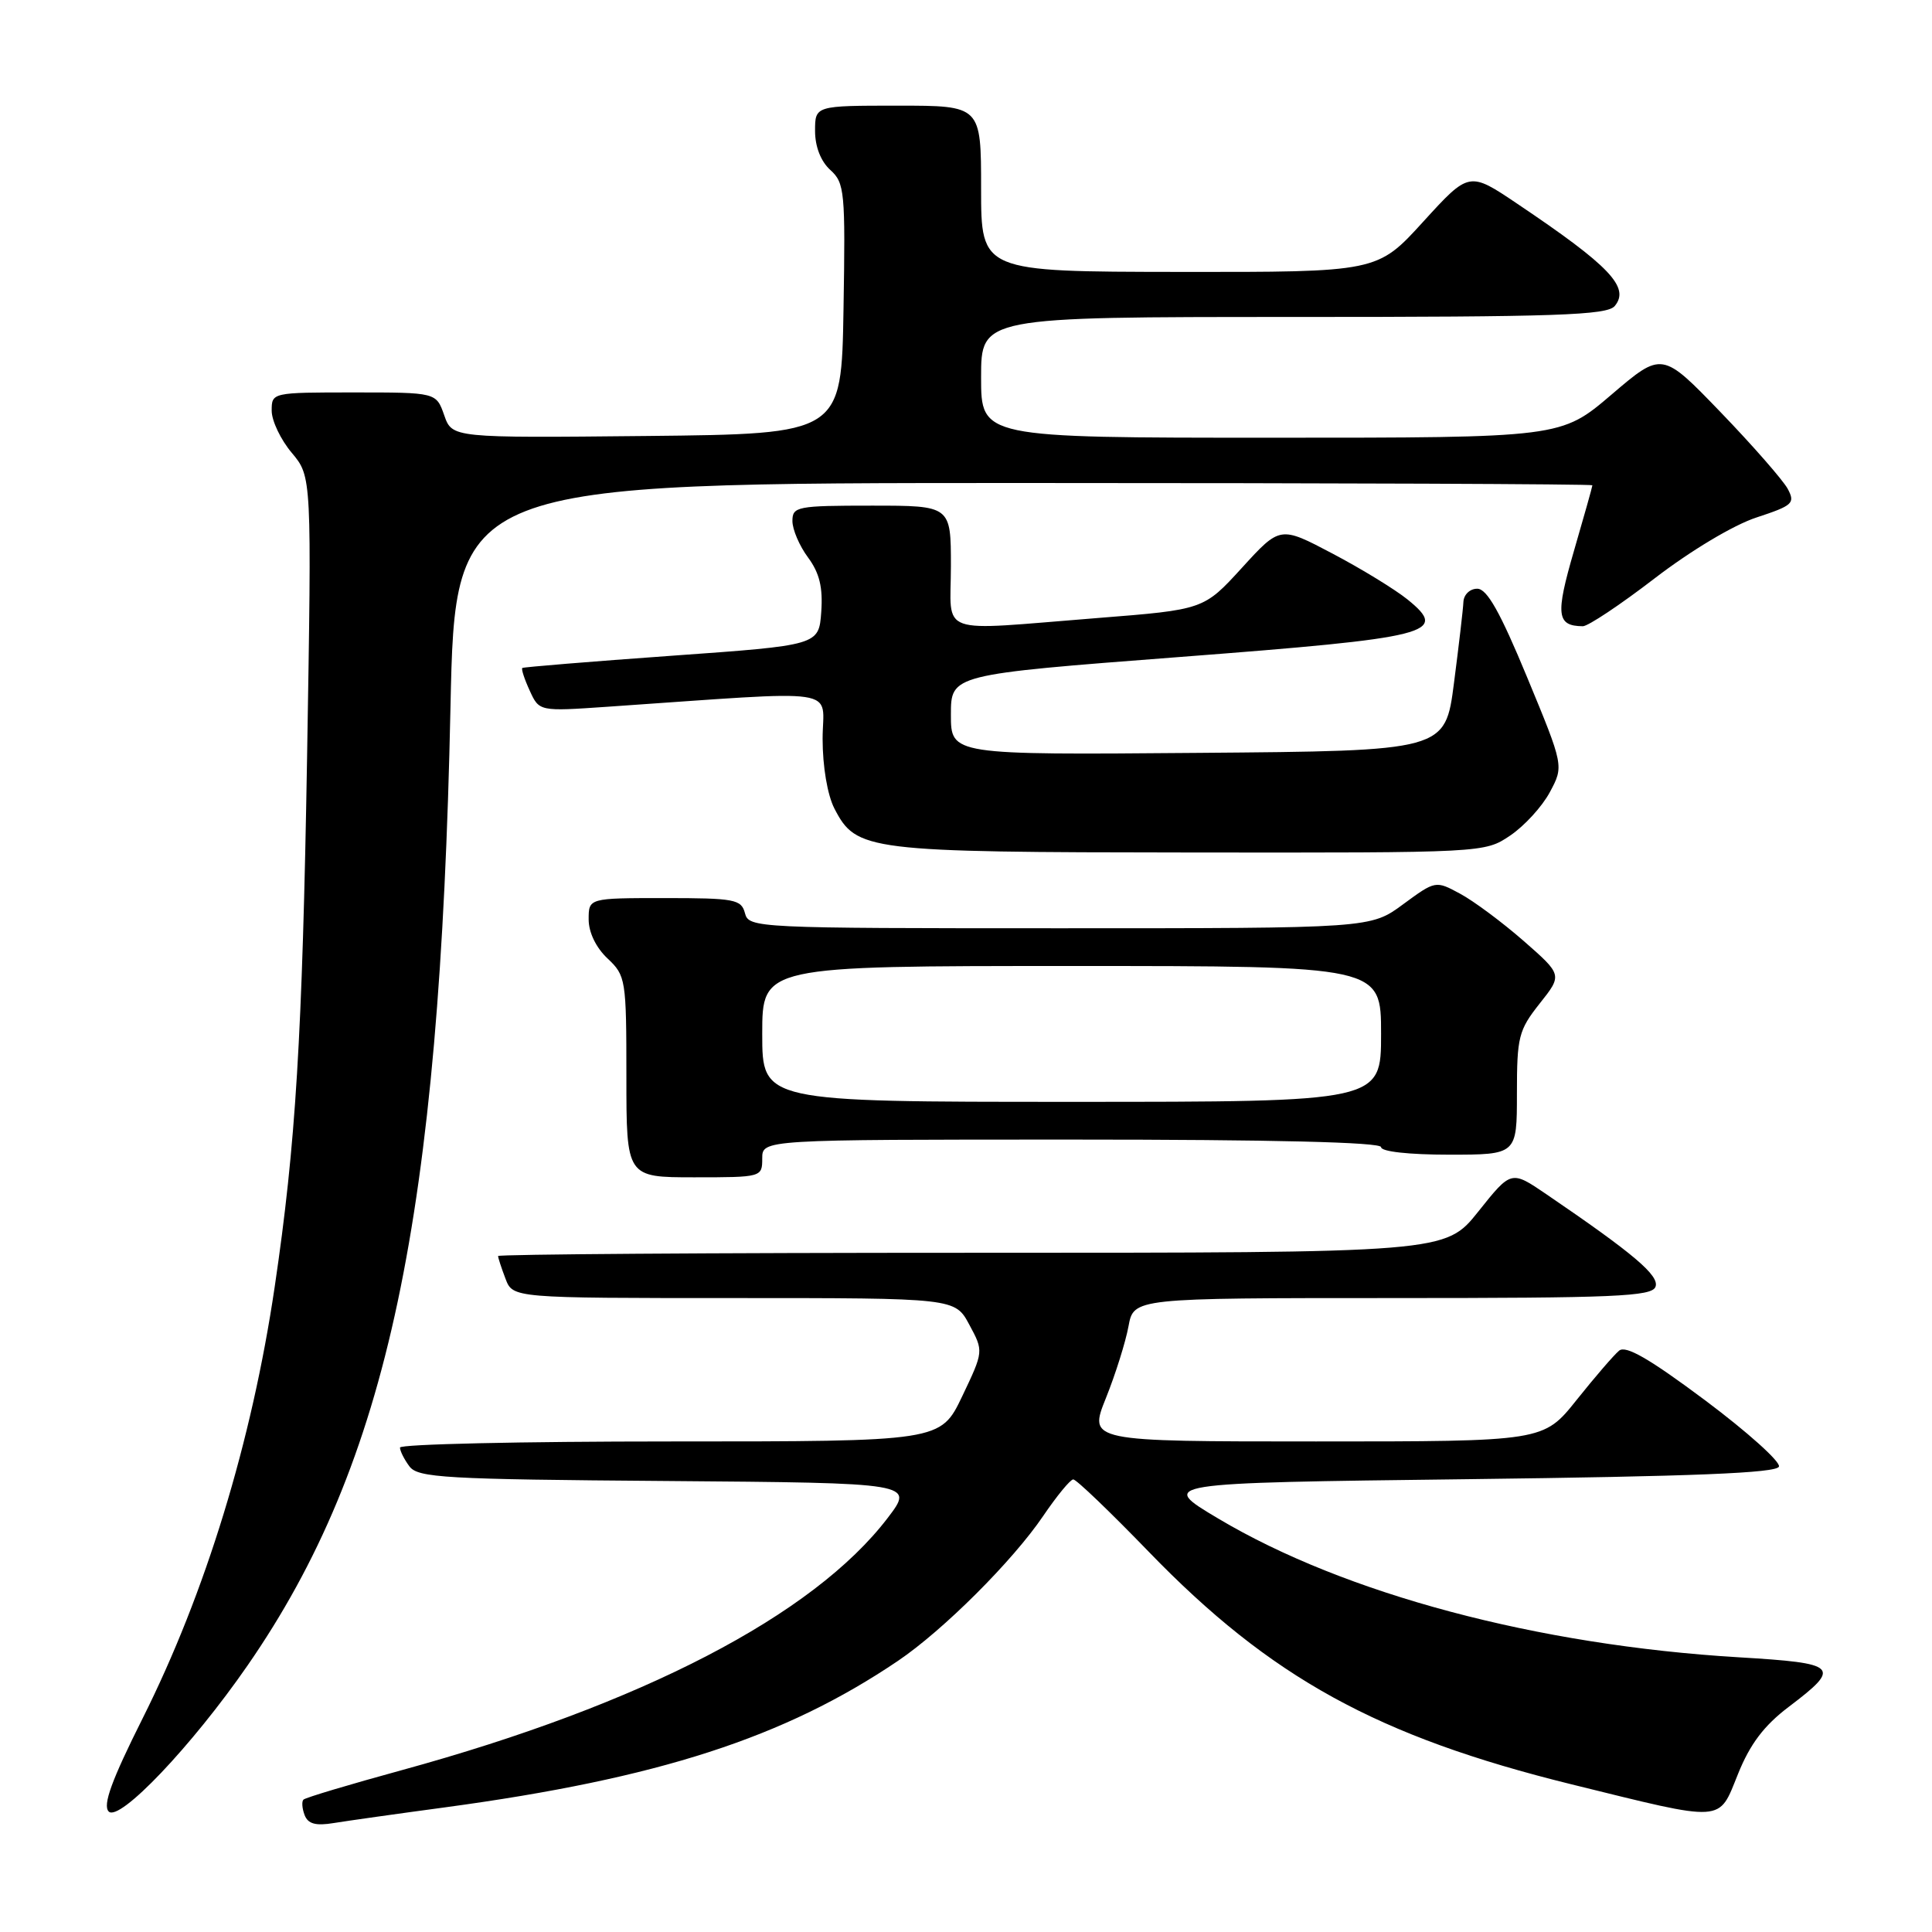 <?xml version="1.0" encoding="UTF-8" standalone="no"?>
<!DOCTYPE svg PUBLIC "-//W3C//DTD SVG 1.1//EN" "http://www.w3.org/Graphics/SVG/1.1/DTD/svg11.dtd" >
<svg xmlns="http://www.w3.org/2000/svg" xmlns:xlink="http://www.w3.org/1999/xlink" version="1.1" viewBox="0 0 256 256">
 <g >
 <path fill="currentColor"
d=" M 59.00 239.48 C 87.27 235.65 103.94 230.25 118.99 220.07 C 124.98 216.02 134.20 206.82 138.23 200.87 C 140.03 198.22 141.82 196.04 142.21 196.03 C 142.60 196.01 147.09 200.32 152.20 205.60 C 168.35 222.30 182.52 230.09 208.22 236.43 C 228.77 241.49 227.66 241.56 230.30 235.05 C 231.89 231.10 233.74 228.65 237.00 226.18 C 244.06 220.83 243.63 220.39 230.39 219.60 C 203.70 218.00 178.21 211.21 161.43 201.22 C 153.50 196.50 153.50 196.50 194.42 196.00 C 224.39 195.63 235.44 195.19 235.72 194.33 C 235.94 193.69 231.54 189.74 225.94 185.55 C 218.55 180.03 215.43 178.23 214.54 178.97 C 213.86 179.53 211.33 182.47 208.91 185.50 C 204.52 191.00 204.52 191.00 174.38 191.00 C 144.23 191.00 144.23 191.00 146.54 185.25 C 147.81 182.09 149.15 177.81 149.53 175.75 C 150.22 172.00 150.22 172.00 184.50 172.00 C 213.99 172.00 218.87 171.79 219.36 170.51 C 219.92 169.04 216.50 166.14 204.87 158.22 C 200.24 155.07 200.24 155.07 195.88 160.54 C 191.52 166.00 191.52 166.00 128.76 166.00 C 94.24 166.00 66.00 166.20 66.00 166.43 C 66.00 166.67 66.44 168.02 66.98 169.43 C 67.95 172.00 67.95 172.00 97.25 172.00 C 126.55 172.00 126.55 172.00 128.44 175.53 C 130.34 179.05 130.34 179.05 127.49 185.03 C 124.63 191.00 124.63 191.00 88.82 191.00 C 69.12 191.00 53.00 191.36 53.00 191.81 C 53.00 192.25 53.56 193.38 54.25 194.30 C 55.37 195.81 58.89 196.02 88.33 196.24 C 121.16 196.50 121.16 196.50 117.62 201.14 C 107.77 214.04 85.04 225.84 53.22 234.56 C 46.32 236.45 40.46 238.20 40.21 238.46 C 39.96 238.71 40.03 239.63 40.36 240.50 C 40.81 241.68 41.83 241.96 44.24 241.56 C 46.03 241.27 52.67 240.33 59.00 239.48 Z  M 32.82 220.66 C 51.41 193.78 58.28 161.34 59.69 93.75 C 60.32 64.00 60.32 64.00 135.66 64.00 C 177.10 64.00 211.00 64.14 211.00 64.30 C 211.00 64.47 209.90 68.39 208.55 73.02 C 206.09 81.49 206.26 82.94 209.73 82.98 C 210.41 82.99 214.69 80.14 219.23 76.65 C 224.02 72.97 229.71 69.56 232.74 68.57 C 237.57 66.98 237.90 66.68 236.88 64.77 C 236.26 63.63 232.27 59.06 228.00 54.63 C 220.23 46.57 220.23 46.57 213.54 52.28 C 206.84 58.00 206.84 58.00 168.42 58.00 C 130.00 58.00 130.00 58.00 130.00 50.00 C 130.00 42.00 130.00 42.00 171.38 42.00 C 206.27 42.00 212.94 41.77 213.96 40.55 C 216.01 38.08 213.31 35.24 201.08 27.02 C 194.67 22.70 194.67 22.70 188.58 29.38 C 182.50 36.06 182.50 36.06 156.25 36.03 C 130.00 36.00 130.00 36.00 130.00 25.00 C 130.00 14.00 130.00 14.00 119.00 14.00 C 108.00 14.00 108.00 14.00 108.00 17.35 C 108.00 19.43 108.76 21.38 110.02 22.52 C 111.92 24.24 112.03 25.37 111.77 40.93 C 111.50 57.50 111.50 57.50 85.70 57.77 C 59.91 58.03 59.91 58.03 58.86 55.02 C 57.80 52.00 57.80 52.00 46.90 52.00 C 36.03 52.00 36.00 52.01 36.00 54.42 C 36.00 55.76 37.20 58.27 38.66 60.00 C 41.31 63.16 41.31 63.16 40.69 100.33 C 40.06 137.46 39.19 151.66 36.40 170.50 C 33.37 191.03 27.24 211.05 18.90 227.69 C 14.78 235.91 13.59 239.19 14.40 240.03 C 15.80 241.47 25.43 231.35 32.82 220.66 Z  M 101.00 153.50 C 101.00 151.00 101.00 151.00 142.00 151.00 C 168.67 151.00 183.00 151.35 183.00 152.00 C 183.00 152.59 186.67 153.00 192.00 153.00 C 201.00 153.00 201.00 153.00 201.00 144.89 C 201.00 137.39 201.22 136.51 204.01 132.98 C 207.03 129.18 207.03 129.18 201.88 124.67 C 199.04 122.19 195.26 119.38 193.47 118.42 C 190.23 116.67 190.21 116.67 185.91 119.83 C 181.61 123.00 181.61 123.00 140.42 123.00 C 100.07 123.00 99.22 122.96 98.71 121.00 C 98.23 119.17 97.35 119.00 88.09 119.00 C 78.00 119.00 78.00 119.00 78.00 121.83 C 78.00 123.55 78.98 125.57 80.50 127.00 C 82.92 129.28 83.00 129.75 83.00 142.67 C 83.00 156.00 83.00 156.00 92.00 156.00 C 100.93 156.00 101.00 155.98 101.00 153.50 Z  M 200.10 110.72 C 201.97 109.46 204.34 106.88 205.36 104.97 C 207.22 101.50 207.22 101.50 202.36 89.76 C 198.78 81.11 197.04 78.01 195.75 78.01 C 194.78 78.00 193.96 78.78 193.91 79.75 C 193.87 80.71 193.30 85.55 192.66 90.50 C 191.50 99.50 191.50 99.50 158.75 99.76 C 126.00 100.03 126.00 100.03 126.00 94.70 C 126.00 89.38 126.00 89.38 156.25 87.06 C 189.77 84.49 192.04 83.92 186.50 79.43 C 184.85 78.10 180.38 75.36 176.56 73.35 C 169.62 69.69 169.62 69.69 164.56 75.24 C 159.50 80.78 159.50 80.78 145.45 81.89 C 123.77 83.60 126.00 84.39 126.00 75.00 C 126.00 67.00 126.00 67.00 115.50 67.00 C 105.60 67.00 105.00 67.12 105.00 69.04 C 105.00 70.16 105.93 72.34 107.07 73.87 C 108.59 75.93 109.05 77.83 108.82 81.08 C 108.50 85.50 108.50 85.50 89.00 86.89 C 78.28 87.66 69.37 88.39 69.21 88.51 C 69.05 88.64 69.49 89.99 70.19 91.51 C 71.45 94.27 71.45 94.27 80.47 93.65 C 112.30 91.47 109.00 90.98 109.00 97.90 C 109.00 101.57 109.64 105.33 110.56 107.13 C 113.48 112.76 114.74 112.92 157.60 112.96 C 196.68 113.00 196.71 113.00 200.10 110.72 Z  M 101.00 137.00 C 101.00 128.00 101.00 128.00 142.00 128.00 C 183.00 128.00 183.00 128.00 183.00 137.00 C 183.00 146.00 183.00 146.00 142.00 146.00 C 101.00 146.00 101.00 146.00 101.00 137.00 Z "/>
</g>
</svg>